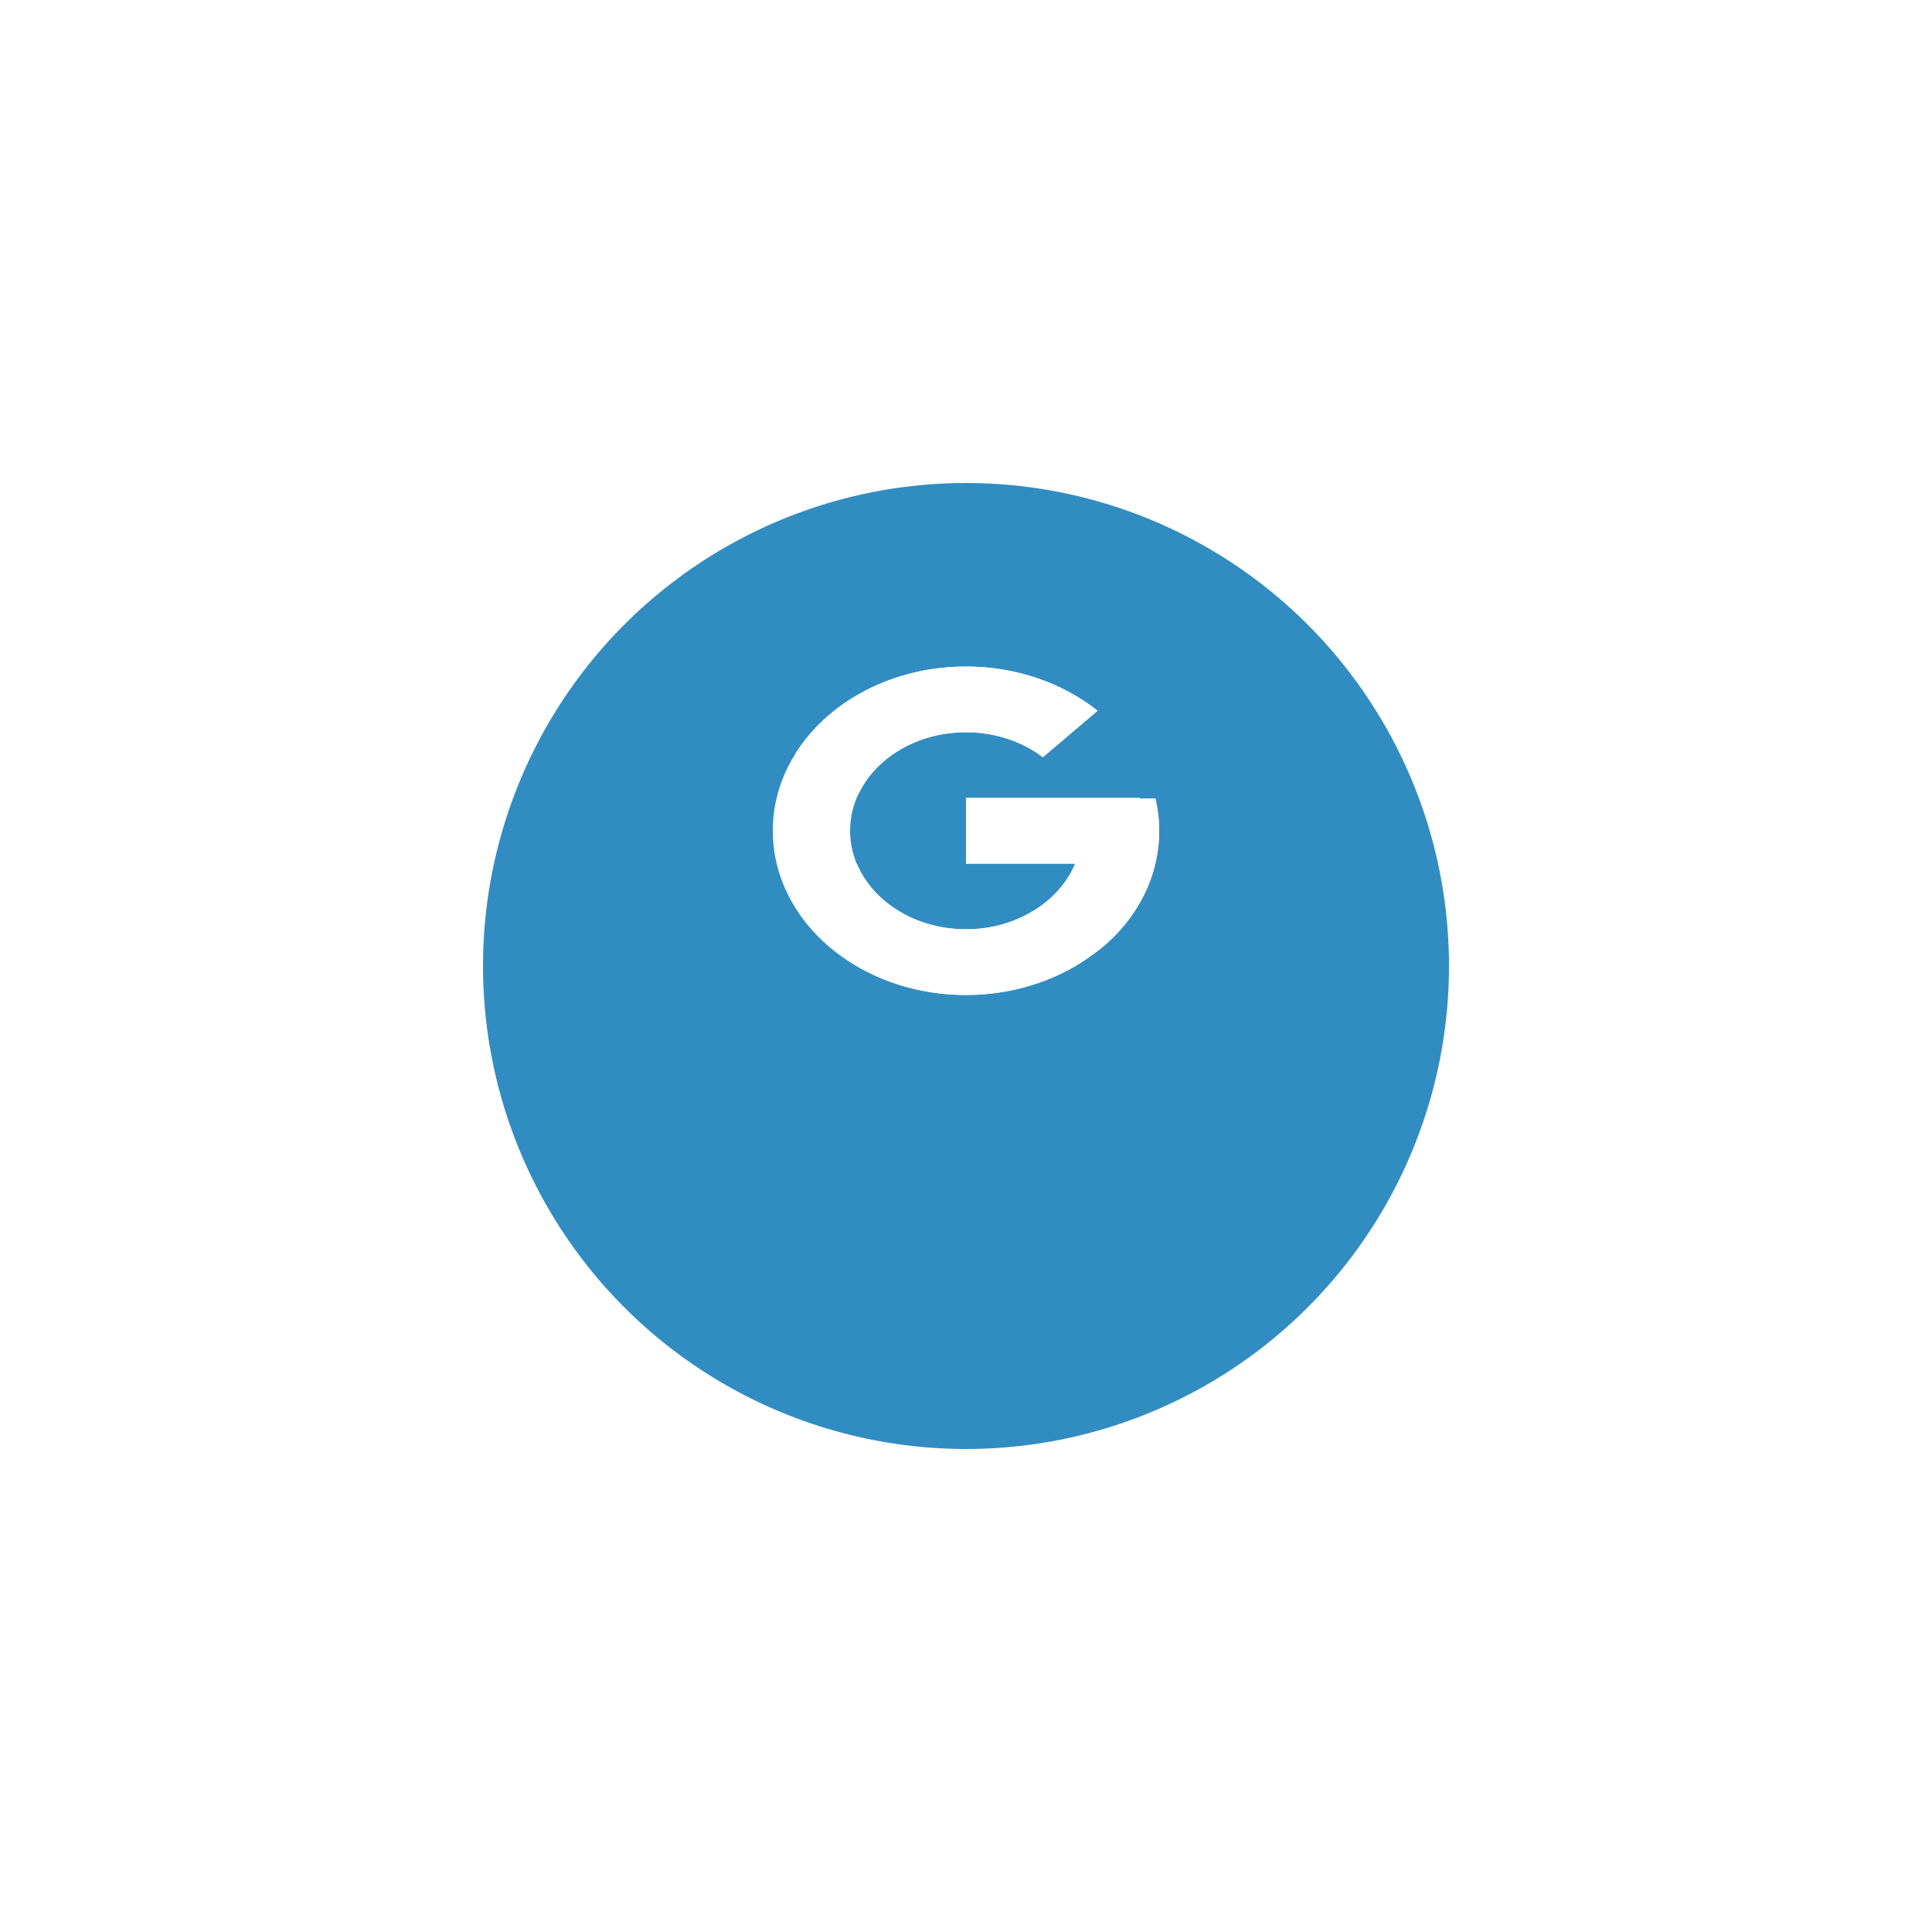 <svg width="40" height="40" viewBox="0 0 40 40" fill="none" xmlns="http://www.w3.org/2000/svg">
<g filter="url(#filter0_d_265_1452)">
<circle cx="20" cy="16" r="10" fill="#318DC1"/>
</g>
<g filter="url(#filter1_d_265_1452)">
<path d="M23.922 15.534H23.6V15.52H20V16.88H22.261C21.931 17.672 21.045 18.24 20 18.24C18.675 18.24 17.6 17.327 17.6 16.2C17.6 15.073 18.675 14.16 20 14.16C20.612 14.16 21.168 14.356 21.592 14.677L22.724 13.715C22.009 13.149 21.054 12.8 20 12.8C17.791 12.8 16 14.322 16 16.2C16 18.078 17.791 19.6 20 19.6C22.209 19.6 24 18.078 24 16.2C24 15.972 23.972 15.749 23.922 15.534Z" fill="white"/>
<path d="M16.461 14.617L17.775 15.437C18.131 14.688 18.992 14.16 20 14.16C20.612 14.16 21.168 14.356 21.592 14.677L22.724 13.715C22.009 13.149 21.054 12.8 20 12.8C18.464 12.8 17.131 13.537 16.461 14.617Z" fill="white"/>
<path d="M20 19.6C21.033 19.6 21.972 19.264 22.682 18.717L21.444 17.827C21.029 18.095 20.521 18.24 20 18.24C18.96 18.24 18.076 17.676 17.743 16.889L16.439 17.743C17.101 18.844 18.445 19.6 20 19.6Z" fill="white"/>
<path d="M23.922 15.534H23.6V15.52H20V16.88H22.261C22.103 17.257 21.819 17.586 21.443 17.827L21.444 17.827L22.682 18.717C22.594 18.785 24 17.9 24 16.2C24 15.972 23.972 15.749 23.922 15.534Z" fill="white"/>
</g>
<defs>
<filter id="filter0_d_265_1452" x="0" y="0" width="40" height="40" filterUnits="userSpaceOnUse" color-interpolation-filters="sRGB">
<feFlood flood-opacity="0" result="BackgroundImageFix"/>
<feColorMatrix in="SourceAlpha" type="matrix" values="0 0 0 0 0 0 0 0 0 0 0 0 0 0 0 0 0 0 127 0" result="hardAlpha"/>
<feOffset dy="4"/>
<feGaussianBlur stdDeviation="5"/>
<feColorMatrix type="matrix" values="0 0 0 0 0 0 0 0 0 0 0 0 0 0 0 0 0 0 0.25 0"/>
<feBlend mode="normal" in2="BackgroundImageFix" result="effect1_dropShadow_265_1452"/>
<feBlend mode="normal" in="SourceGraphic" in2="effect1_dropShadow_265_1452" result="shape"/>
</filter>
<filter id="filter1_d_265_1452" x="12" y="9.8" width="16" height="14.8" filterUnits="userSpaceOnUse" color-interpolation-filters="sRGB">
<feFlood flood-opacity="0" result="BackgroundImageFix"/>
<feColorMatrix in="SourceAlpha" type="matrix" values="0 0 0 0 0 0 0 0 0 0 0 0 0 0 0 0 0 0 127 0" result="hardAlpha"/>
<feOffset dy="1"/>
<feGaussianBlur stdDeviation="2"/>
<feComposite in2="hardAlpha" operator="out"/>
<feColorMatrix type="matrix" values="0 0 0 0 0 0 0 0 0 0 0 0 0 0 0 0 0 0 0.5 0"/>
<feBlend mode="normal" in2="BackgroundImageFix" result="effect1_dropShadow_265_1452"/>
<feBlend mode="normal" in="SourceGraphic" in2="effect1_dropShadow_265_1452" result="shape"/>
</filter>
</defs>
</svg>
